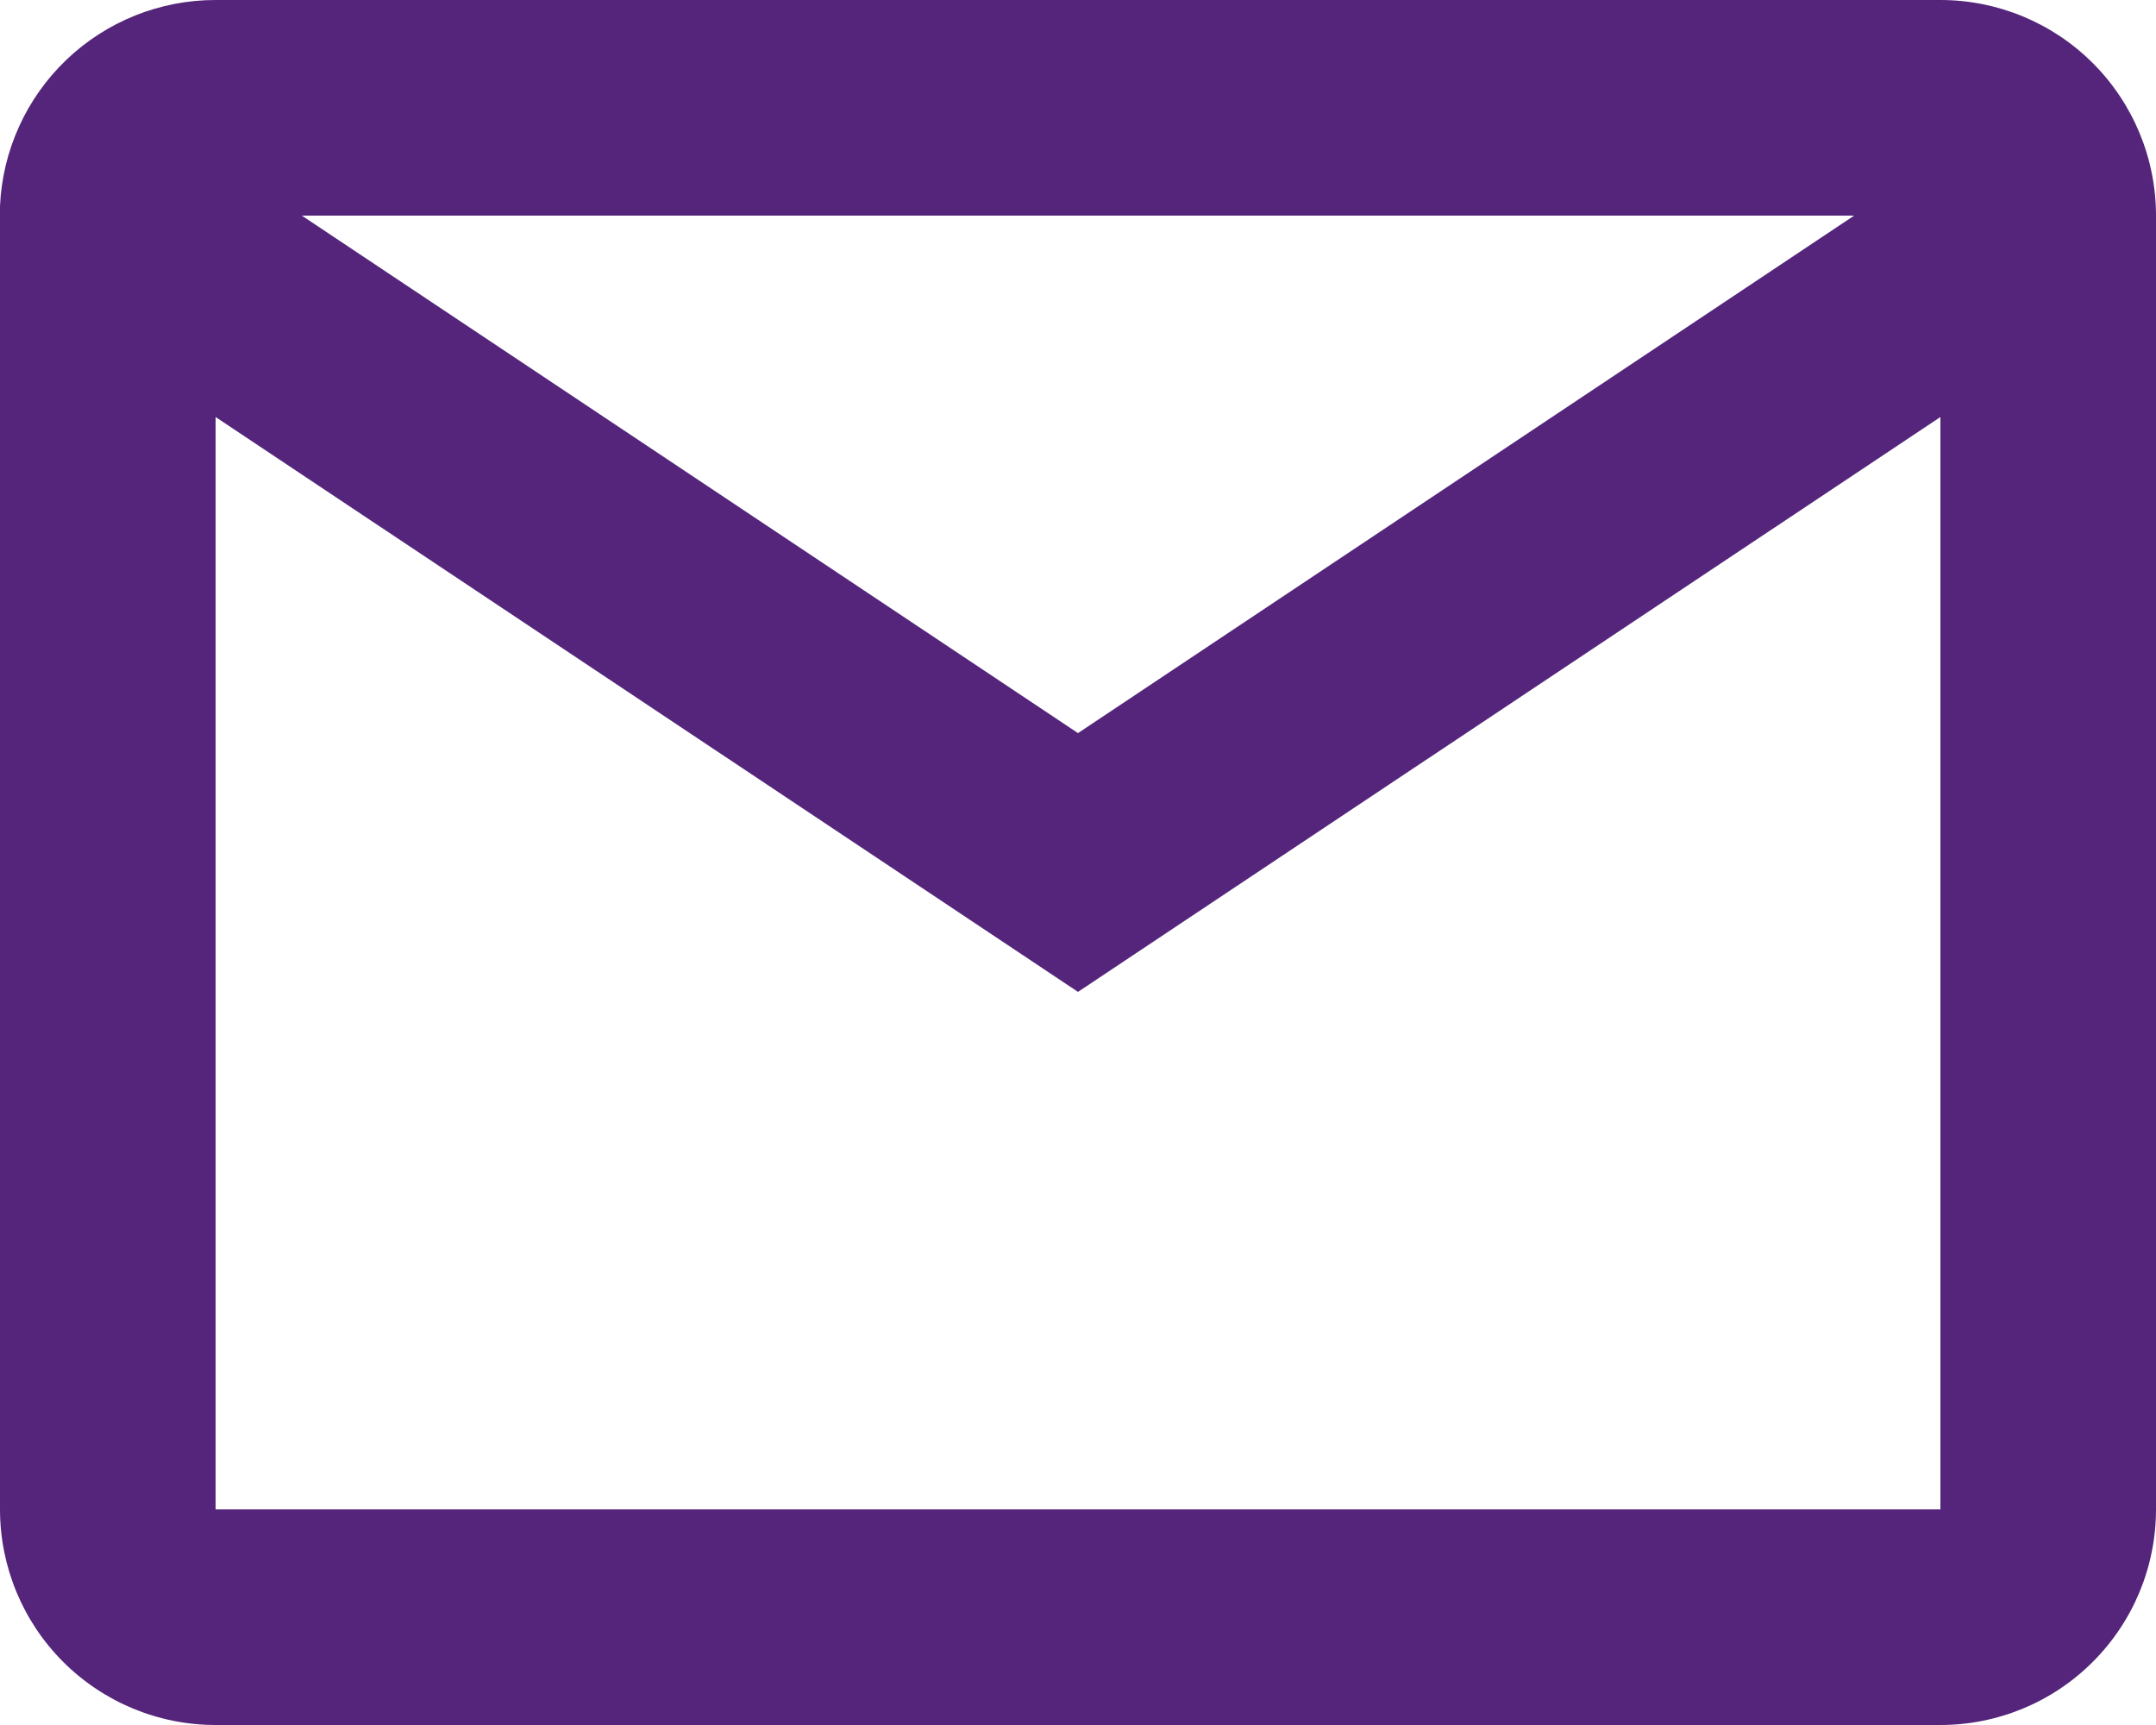 <svg width="50" height="40" viewBox="0 0 50 40" fill="none" xmlns="http://www.w3.org/2000/svg">
<path d="M45 40H5C3.674 40 2.402 39.473 1.464 38.535C0.527 37.598 0 36.326 0 35V4.782C0.056 3.494 0.608 2.278 1.539 1.387C2.471 0.496 3.711 -0.001 5 2.2428e-06H45C46.326 2.2428e-06 47.598 0.527 48.535 1.464C49.473 2.402 50 3.674 50 5V35C50 36.326 49.473 37.598 48.535 38.535C47.598 39.473 46.326 40 45 40ZM5 9.67V35H45V9.67L25 23L5 9.67ZM7 5L25 17L43 5H7Z" fill="#54257A"/>
</svg>
